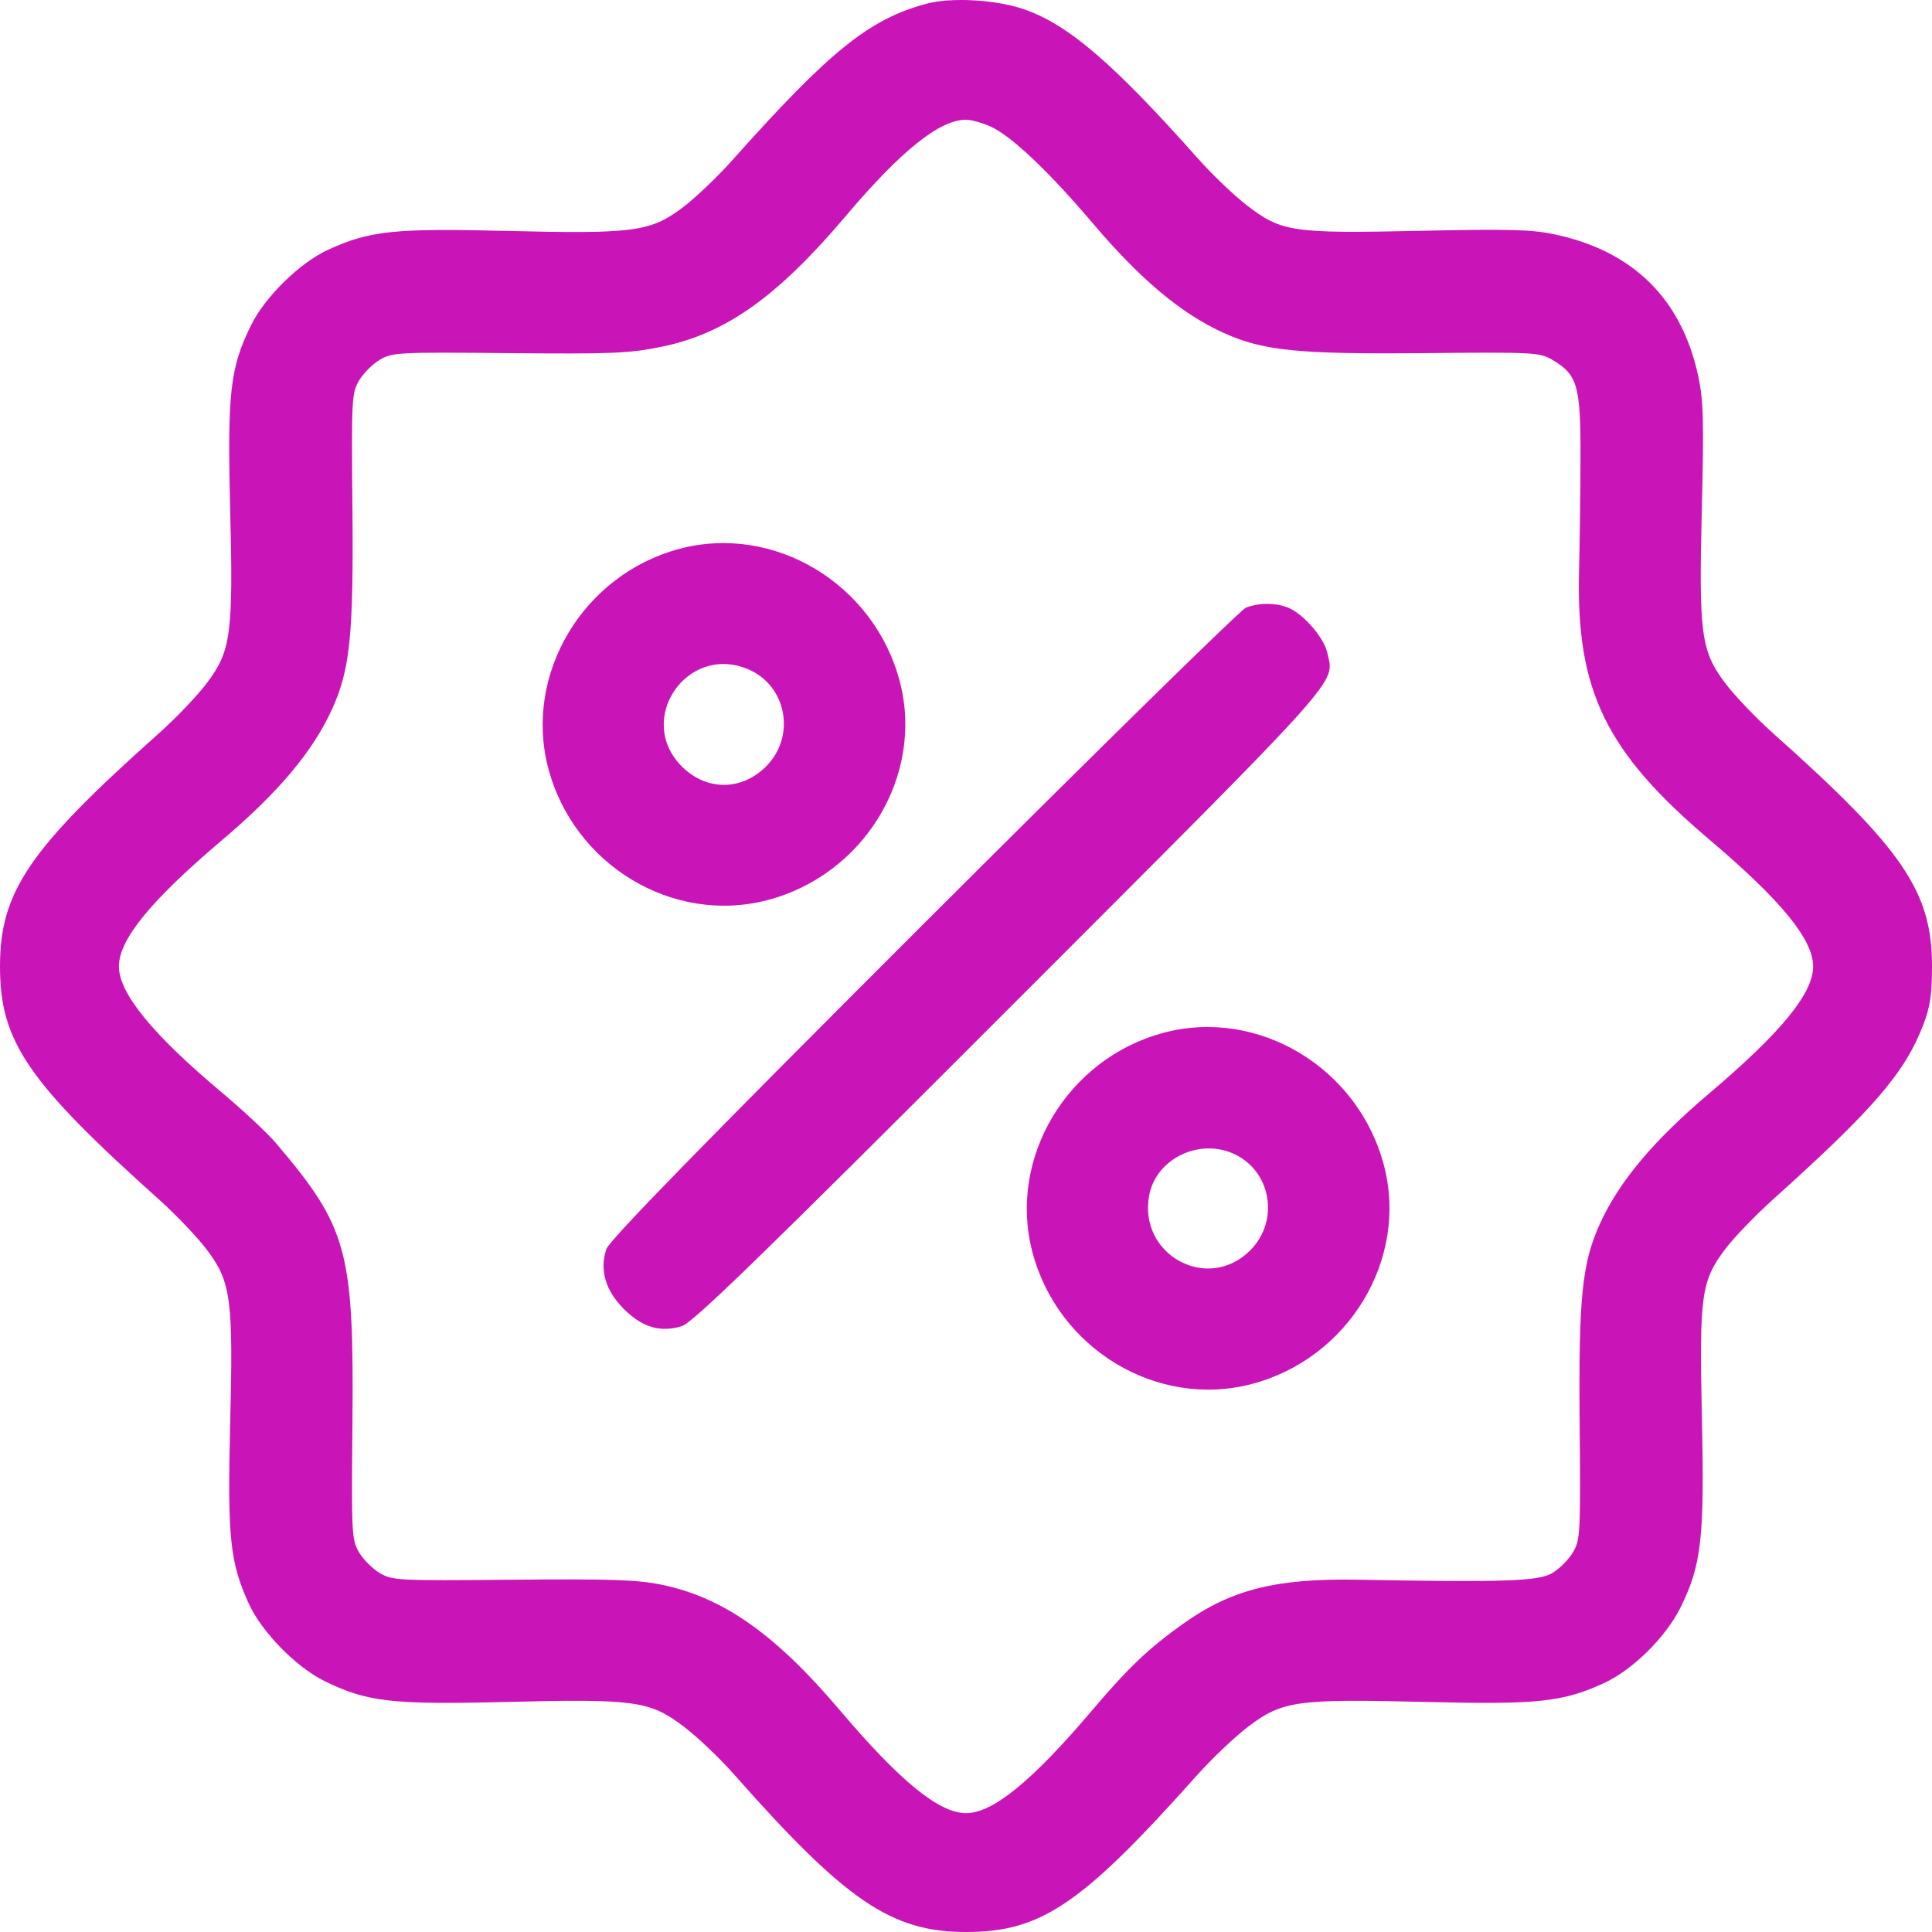<svg width="50" height="50" viewBox="0 0 50 50" fill="none" xmlns="http://www.w3.org/2000/svg">
<path fill-rule="evenodd" clip-rule="evenodd" d="M23.973 0.098C22.496 0.494 21.476 1.316 18.959 4.139C18.571 4.574 17.989 5.129 17.667 5.371C16.83 6 16.401 6.057 13.112 5.976C10.205 5.904 9.566 5.971 8.495 6.462C7.762 6.797 6.858 7.683 6.496 8.419C5.956 9.517 5.883 10.156 5.956 13.128C6.038 16.416 5.981 16.844 5.351 17.681C5.109 18.003 4.554 18.584 4.118 18.973C0.752 21.972 0 23.074 0 25.011C0 26.953 0.707 27.99 4.125 31.052C4.559 31.442 5.112 32.024 5.354 32.344C5.981 33.178 6.038 33.609 5.956 36.894C5.885 39.8 5.952 40.438 6.442 41.509C6.778 42.241 7.664 43.145 8.4 43.507C9.499 44.046 10.139 44.12 13.112 44.046C16.438 43.964 16.814 44.016 17.695 44.683C18.04 44.944 18.625 45.5 18.994 45.918C21.892 49.199 23.07 50 25 50C26.943 50 27.991 49.29 30.959 45.965C31.355 45.52 31.962 44.943 32.306 44.683C33.187 44.016 33.563 43.964 36.889 44.046C39.795 44.118 40.434 44.051 41.506 43.561C42.251 43.22 43.115 42.366 43.494 41.597C44.035 40.498 44.113 39.808 44.045 36.704C43.975 33.508 44.025 33.151 44.657 32.315C44.876 32.025 45.441 31.441 45.912 31.017C48.496 28.694 49.293 27.766 49.772 26.528C49.952 26.062 49.999 25.748 50 25.011C50.002 23.075 49.25 21.973 45.882 18.973C45.446 18.584 44.892 18.003 44.649 17.681C44.02 16.844 43.963 16.416 44.044 13.128C44.099 10.897 44.085 10.366 43.953 9.747C43.528 7.749 42.282 6.509 40.261 6.071C39.65 5.939 39.102 5.923 36.747 5.974C33.438 6.045 33.168 6.006 32.264 5.31C31.936 5.058 31.369 4.515 31.002 4.102C28.815 1.641 27.659 0.647 26.518 0.246C25.788 -0.01 24.628 -0.078 23.973 0.098ZM25.645 3.279C26.174 3.52 27.148 4.442 28.277 5.774C29.513 7.231 30.569 8.117 31.667 8.615C32.688 9.078 33.589 9.169 36.854 9.139C39.699 9.112 39.846 9.12 40.17 9.31C40.828 9.697 40.908 9.974 40.903 11.851C40.9 12.766 40.883 14.087 40.866 14.786C40.788 17.877 41.557 19.457 44.247 21.736C46.098 23.305 46.924 24.314 46.924 25.011C46.924 25.708 46.098 26.717 44.247 28.286C42.788 29.521 41.903 30.578 41.404 31.675C40.942 32.692 40.852 33.585 40.881 36.854C40.906 39.702 40.899 39.85 40.708 40.174C40.599 40.36 40.356 40.602 40.17 40.712C39.811 40.923 38.951 40.952 35.132 40.883C33.026 40.845 31.869 41.136 30.629 42.016C29.736 42.65 29.208 43.151 28.277 44.248C26.707 46.099 25.697 46.924 25 46.924C24.303 46.924 23.293 46.099 21.724 44.248C20.063 42.29 18.715 41.341 17.126 41.013C16.495 40.883 15.814 40.86 13.265 40.883C10.301 40.91 10.155 40.903 9.831 40.712C9.644 40.602 9.402 40.36 9.292 40.174C9.102 39.85 9.094 39.703 9.121 36.86C9.162 32.367 9 31.771 7.141 29.583C6.922 29.326 6.291 28.735 5.738 28.271C3.944 26.766 3.077 25.703 3.077 25.011C3.077 24.314 3.902 23.305 5.754 21.736C7.212 20.501 8.098 19.445 8.596 18.348C9.06 17.327 9.151 16.427 9.121 13.162C9.094 10.32 9.102 10.172 9.292 9.848C9.402 9.662 9.644 9.42 9.831 9.31C10.155 9.12 10.302 9.112 13.174 9.139C15.844 9.164 16.282 9.145 17.118 8.975C18.777 8.636 20.115 7.687 21.89 5.589C23.321 3.898 24.32 3.098 25 3.098C25.135 3.098 25.425 3.18 25.645 3.279ZM17.572 14.207C15.09 14.874 13.554 17.443 14.186 19.87C14.841 22.383 17.407 23.934 19.857 23.296C22.364 22.643 23.922 20.076 23.288 17.643C22.627 15.107 20.031 13.546 17.572 14.207ZM32.244 15.726C32.11 15.778 28.354 19.463 23.899 23.914C18.156 29.651 15.767 32.1 15.692 32.327C15.513 32.868 15.668 33.398 16.143 33.874C16.623 34.353 17.084 34.49 17.643 34.322C17.928 34.236 19.663 32.551 26.144 26.065C34.922 17.282 34.531 17.719 34.349 16.89C34.269 16.528 33.798 15.961 33.409 15.76C33.098 15.599 32.606 15.585 32.244 15.726ZM19.355 17.317C20.361 17.737 20.606 19.055 19.824 19.837C19.189 20.471 18.282 20.471 17.647 19.837C16.436 18.627 17.772 16.656 19.355 17.317ZM30.102 26.731C27.62 27.399 26.084 29.967 26.716 32.394C27.371 34.908 29.938 36.458 32.387 35.82C34.894 35.167 36.452 32.6 35.818 30.167C35.157 27.631 32.561 26.07 30.102 26.731ZM31.885 29.841C32.891 30.261 33.136 31.579 32.354 32.361C31.254 33.46 29.452 32.476 29.741 30.934C29.914 30.012 30.986 29.466 31.885 29.841Z" fill="#C915B7"/>
</svg>
